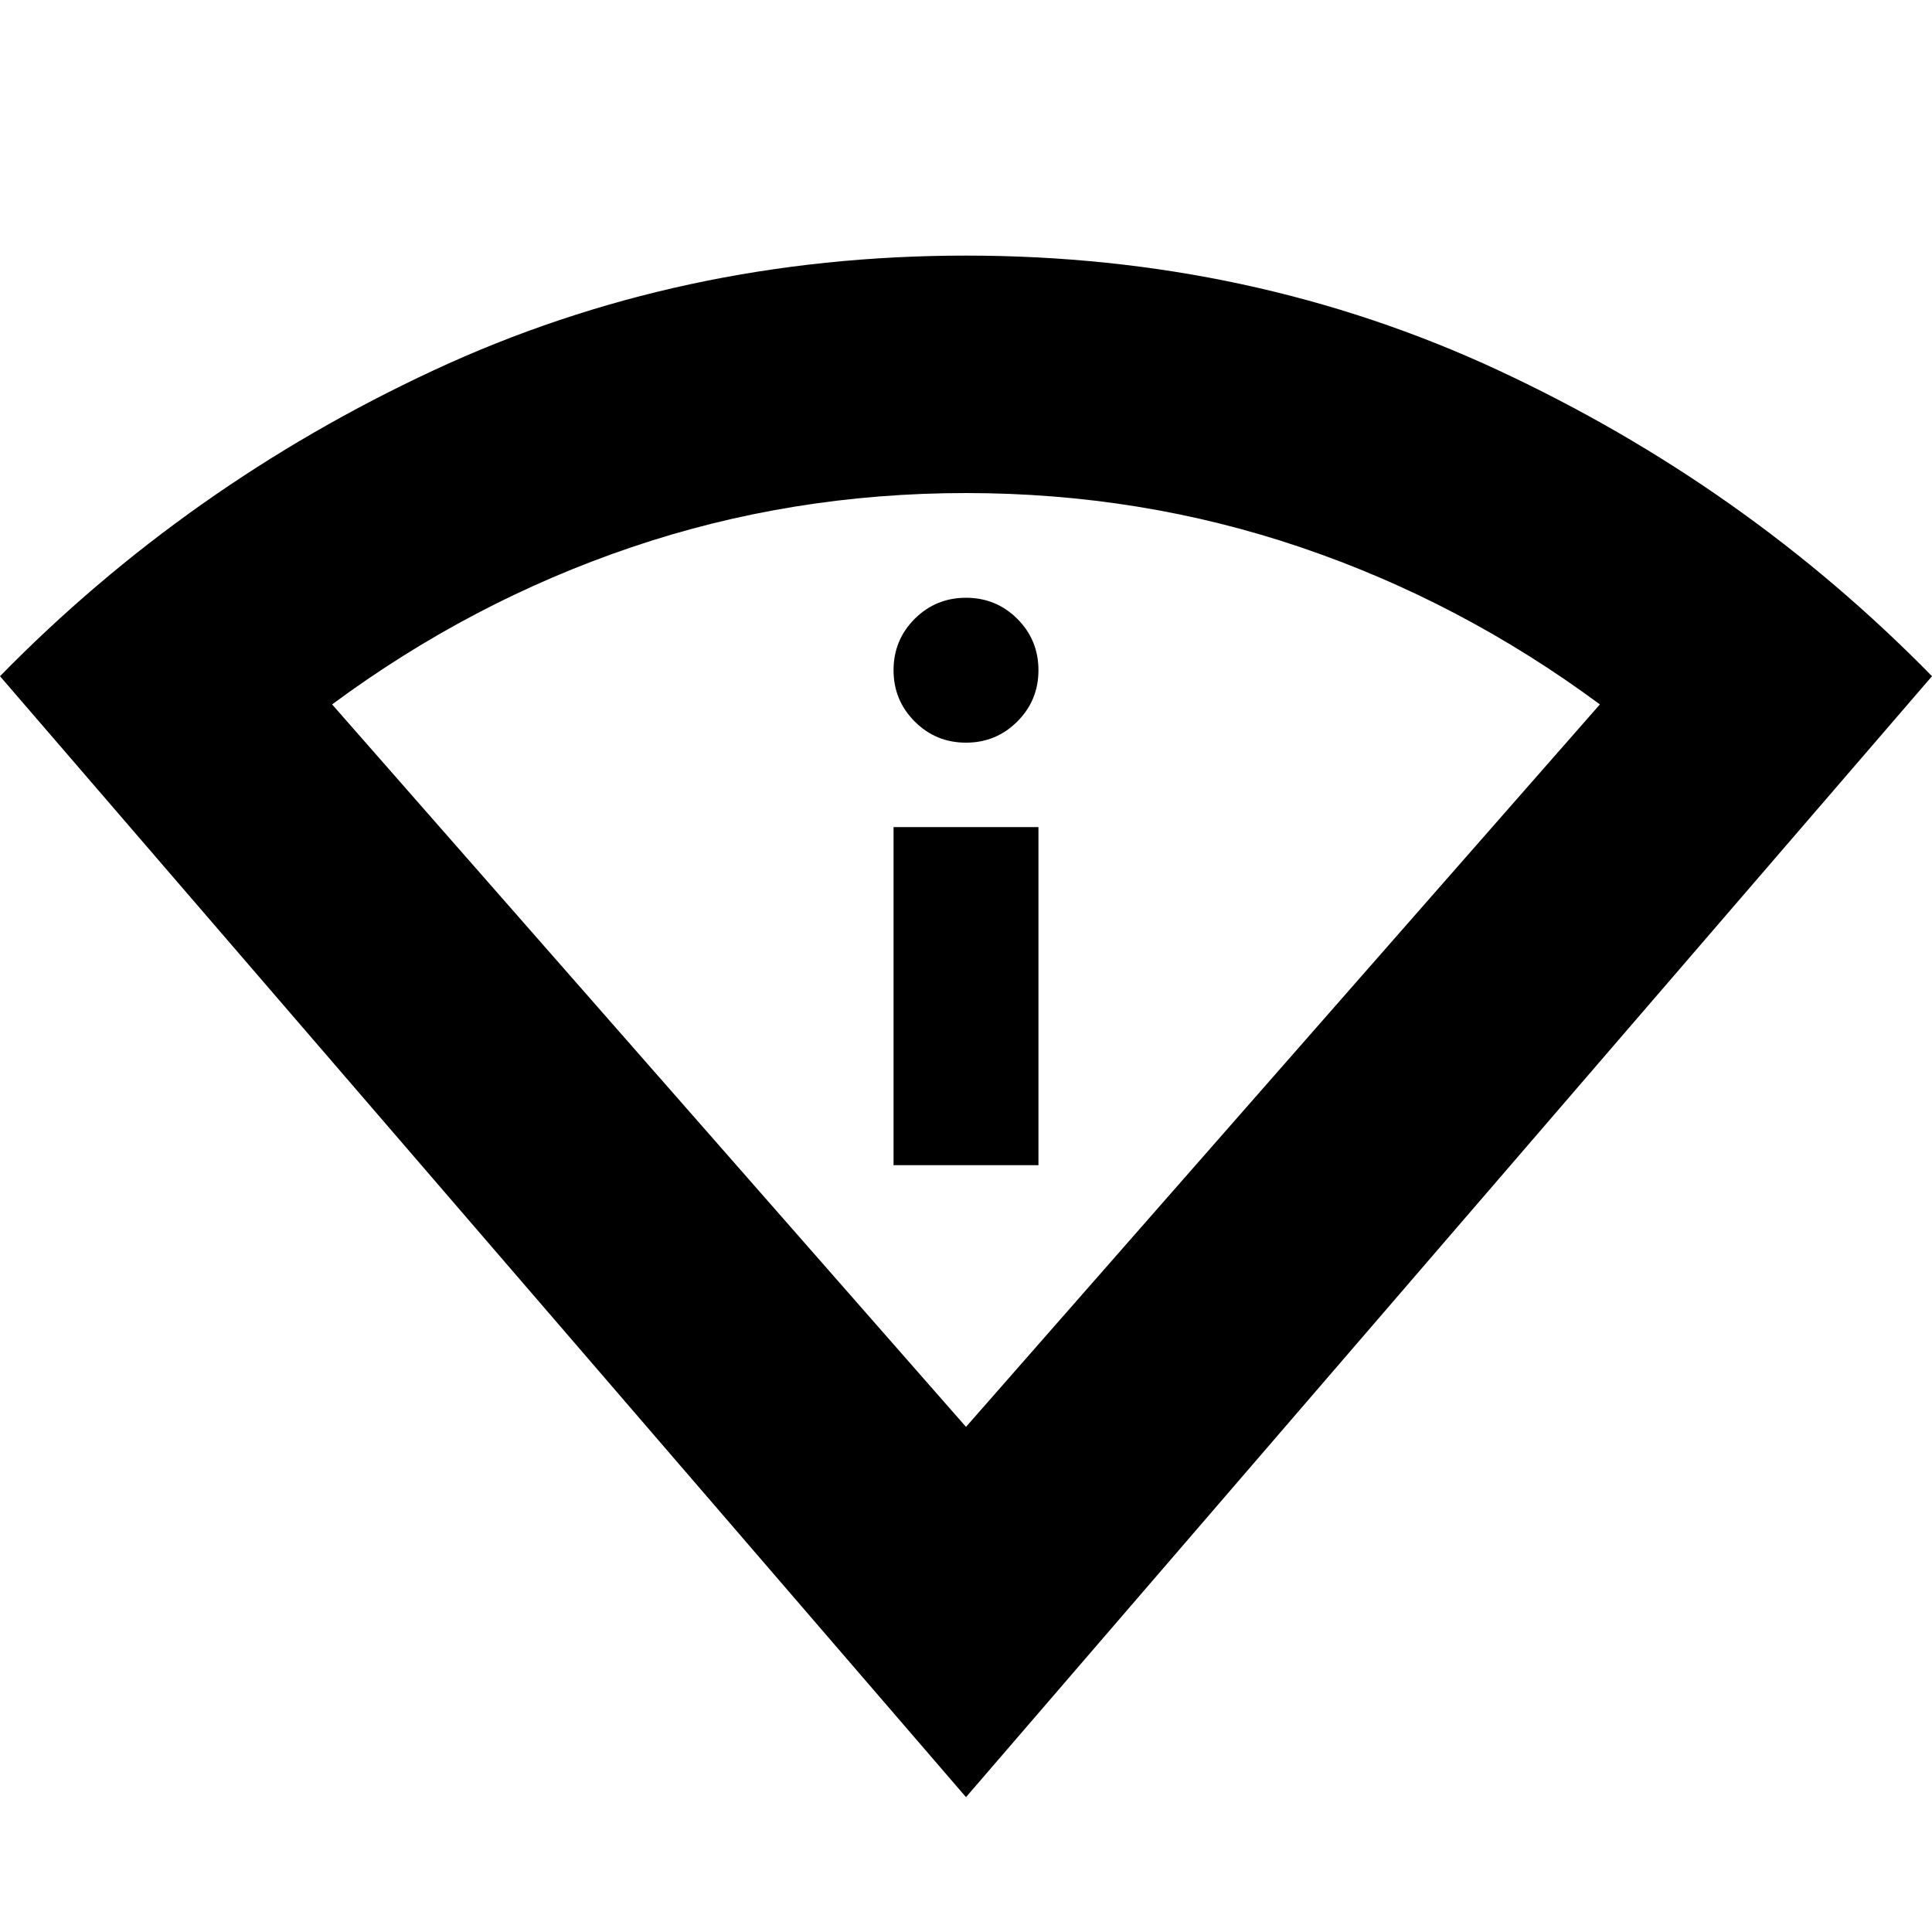 <svg xmlns="http://www.w3.org/2000/svg" height="20" width="20"><path d="M10 18.604 0 7q1.938-1.979 4.49-3.167Q7.042 2.646 10 2.646q2.958 0 5.51 1.187Q18.062 5.021 20 7Zm0-3.833 6.562-7.479q-1.437-1.063-3.093-1.625-1.657-.563-3.469-.563-1.812 0-3.469.563-1.656.562-3.093 1.625Zm-.75-2.709v-3.5h1.5v3.5ZM10 7.688q-.312 0-.531-.219-.219-.219-.219-.531 0-.313.219-.532.219-.218.531-.218.312 0 .531.218.219.219.219.532 0 .312-.219.531-.219.219-.531.219Z"/></svg>